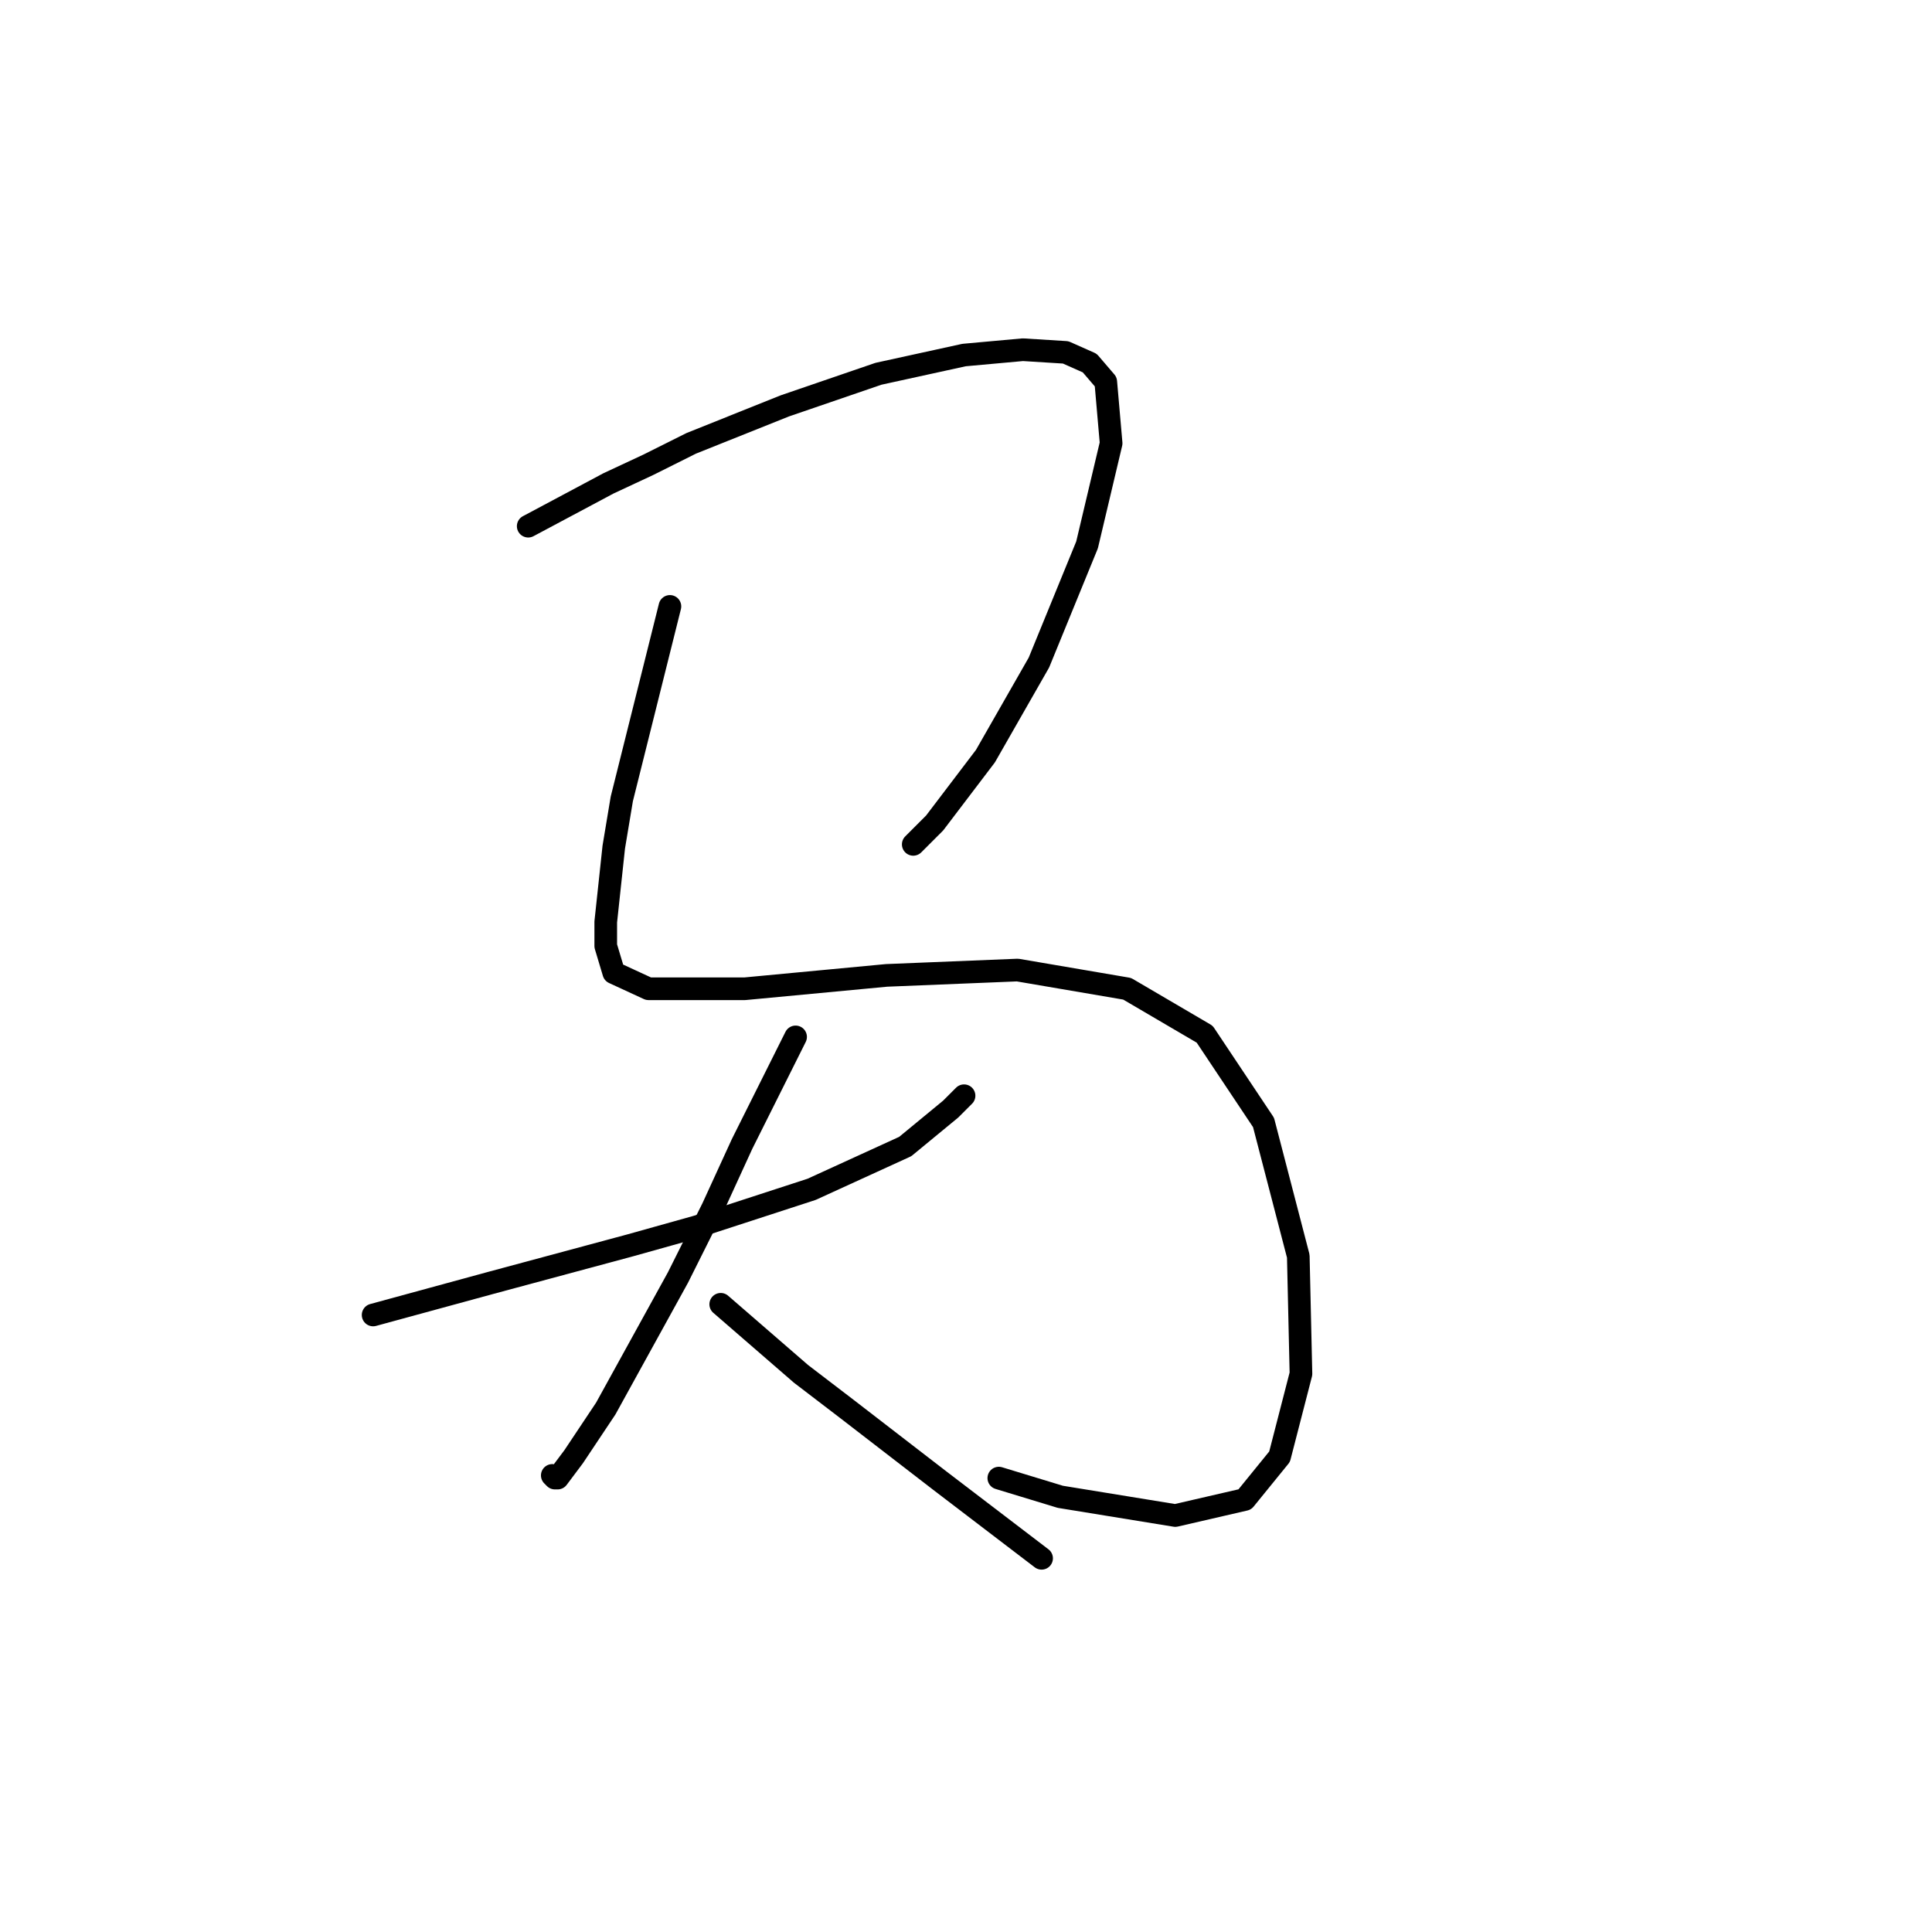 <?xml version="1.0" standalone="no"?>
    <svg width="256" height="256" xmlns="http://www.w3.org/2000/svg" version="1.1">
    <polyline stroke="black" stroke-width="3" stroke-linecap="round" fill="transparent" stroke-linejoin="round" points="69.99 69.722 75.305 66.888 80.619 64.053 85.934 61.573 91.603 58.739 104.003 53.778 116.404 49.527 127.742 47.046 135.537 46.338 141.206 46.692 144.394 48.109 146.52 50.59 147.229 58.739 144.04 72.202 137.662 87.792 130.576 100.192 123.845 109.05 121.01 111.884 121.01 111.884 " />
        <polyline stroke="black" stroke-width="3" stroke-linecap="round" fill="transparent" stroke-linejoin="round" points="88.768 80.351 85.58 93.106 82.391 105.861 81.328 112.239 80.265 122.159 80.265 125.348 81.328 128.891 85.934 131.017 98.689 131.017 117.467 129.245 134.828 128.537 149.354 131.017 159.629 137.04 167.424 148.732 172.03 166.447 172.384 182.037 169.55 193.02 164.944 198.689 155.732 200.815 140.497 198.335 132.348 195.855 132.348 195.855 " />
        <polyline stroke="black" stroke-width="3" stroke-linecap="round" fill="transparent" stroke-linejoin="round" points="49.44 174.242 57.235 172.116 65.03 169.99 74.242 167.51 83.454 165.03 92.311 162.55 107.547 157.59 119.947 151.921 125.97 146.96 127.742 145.189 127.742 145.189 " />
        <polyline stroke="black" stroke-width="3" stroke-linecap="round" fill="transparent" stroke-linejoin="round" points="105.421 137.394 101.878 144.48 98.335 151.566 94.437 160.07 89.831 169.282 80.265 186.643 76.013 193.02 73.888 195.855 73.533 195.855 73.179 195.5 73.179 195.5 " />
        <polyline stroke="black" stroke-width="3" stroke-linecap="round" fill="transparent" stroke-linejoin="round" points="95.5 172.825 100.815 177.431 106.129 182.037 112.152 186.643 124.553 196.209 138.017 206.484 138.017 206.484 " />
        </svg>